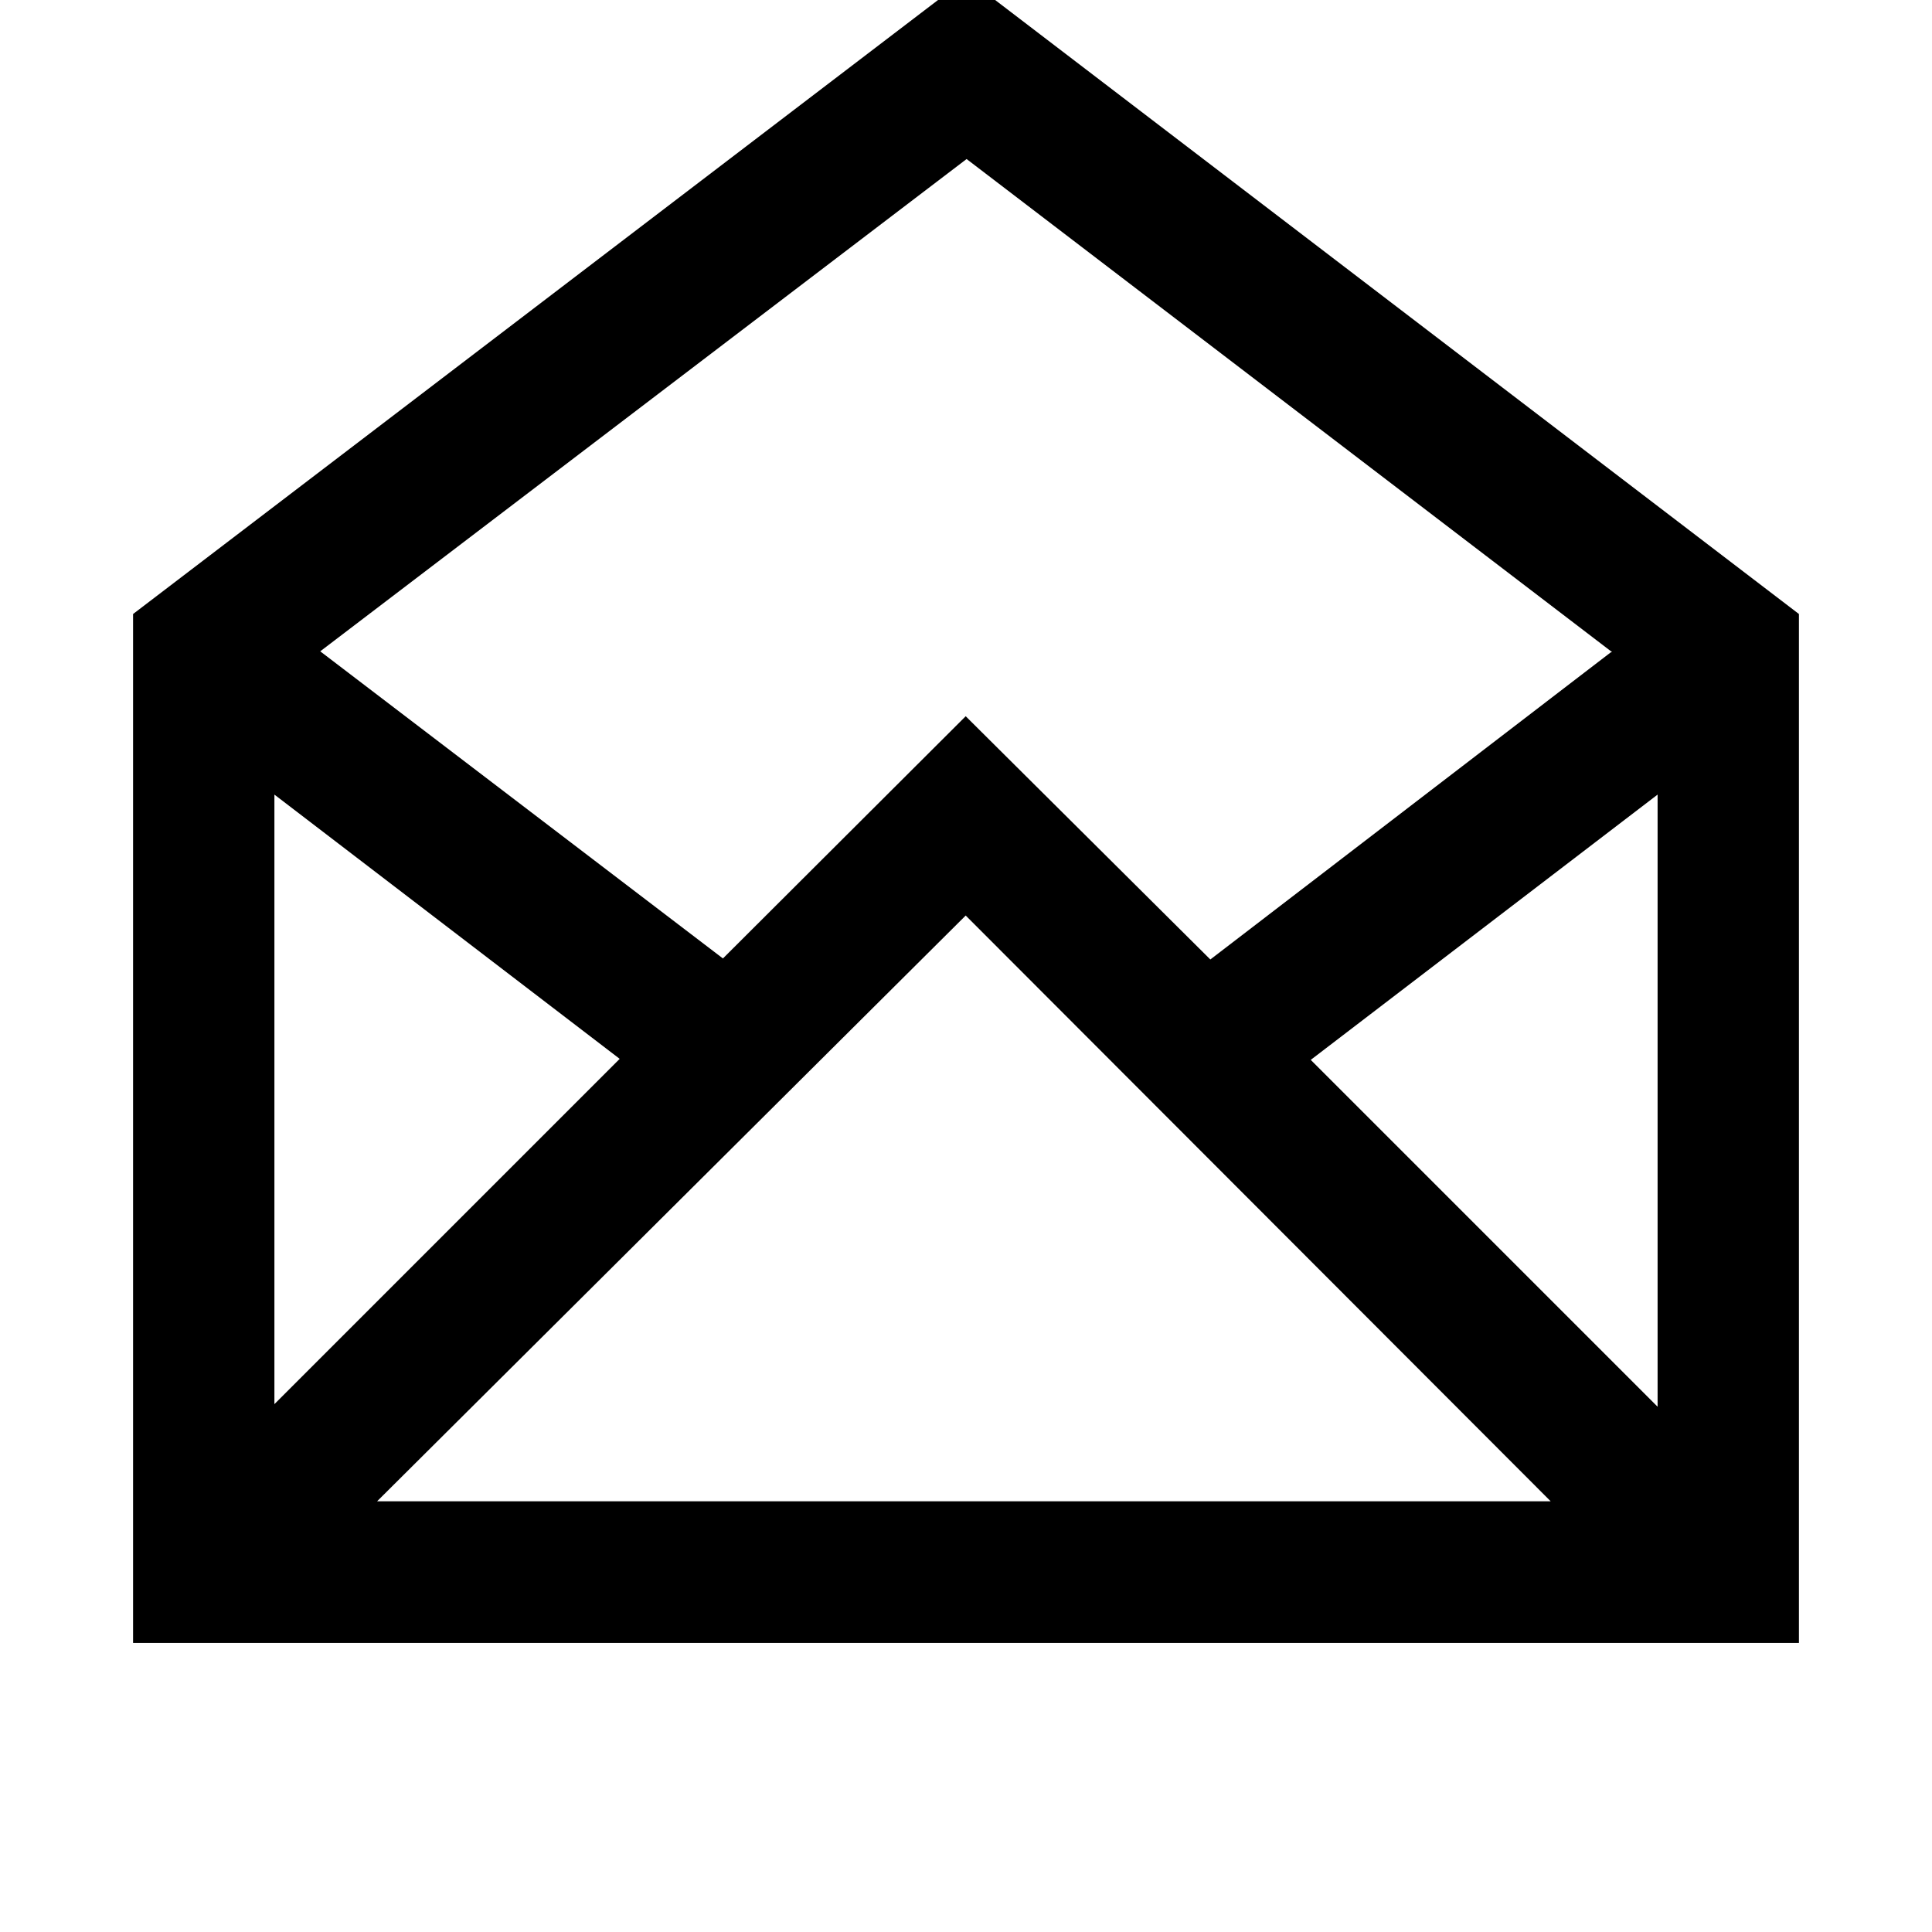<?xml version="1.0" encoding="utf-8"?>
<!-- Generated by IcoMoon.io -->
<!DOCTYPE svg PUBLIC "-//W3C//DTD SVG 1.1//EN" "http://www.w3.org/Graphics/SVG/1.1/DTD/svg11.dtd">
<svg version="1.1" xmlns="http://www.w3.org/2000/svg" xmlns:xlink="http://www.w3.org/1999/xlink" width="512" height="512" viewBox="0 0 512 512">
<path fill="#000" d="M256.16-5.776l-220.896 168.496v272.672h441.472v-272.672l-220.576-168.496zM256.16 42.144l171.056 130.672-0.352 0.064-106.112 81.392-64.832-64.464-64.336 64.192-106.72-81.392 171.296-130.464zM72.72 210.576l91.504 70.032-91.504 91.504v-161.536zM99.936 397.856l155.984-155.232 155.024 155.232h-311.008zM439.28 372.8l-91.92-91.92 91.92-70.304v162.224z"></path>
</svg>
